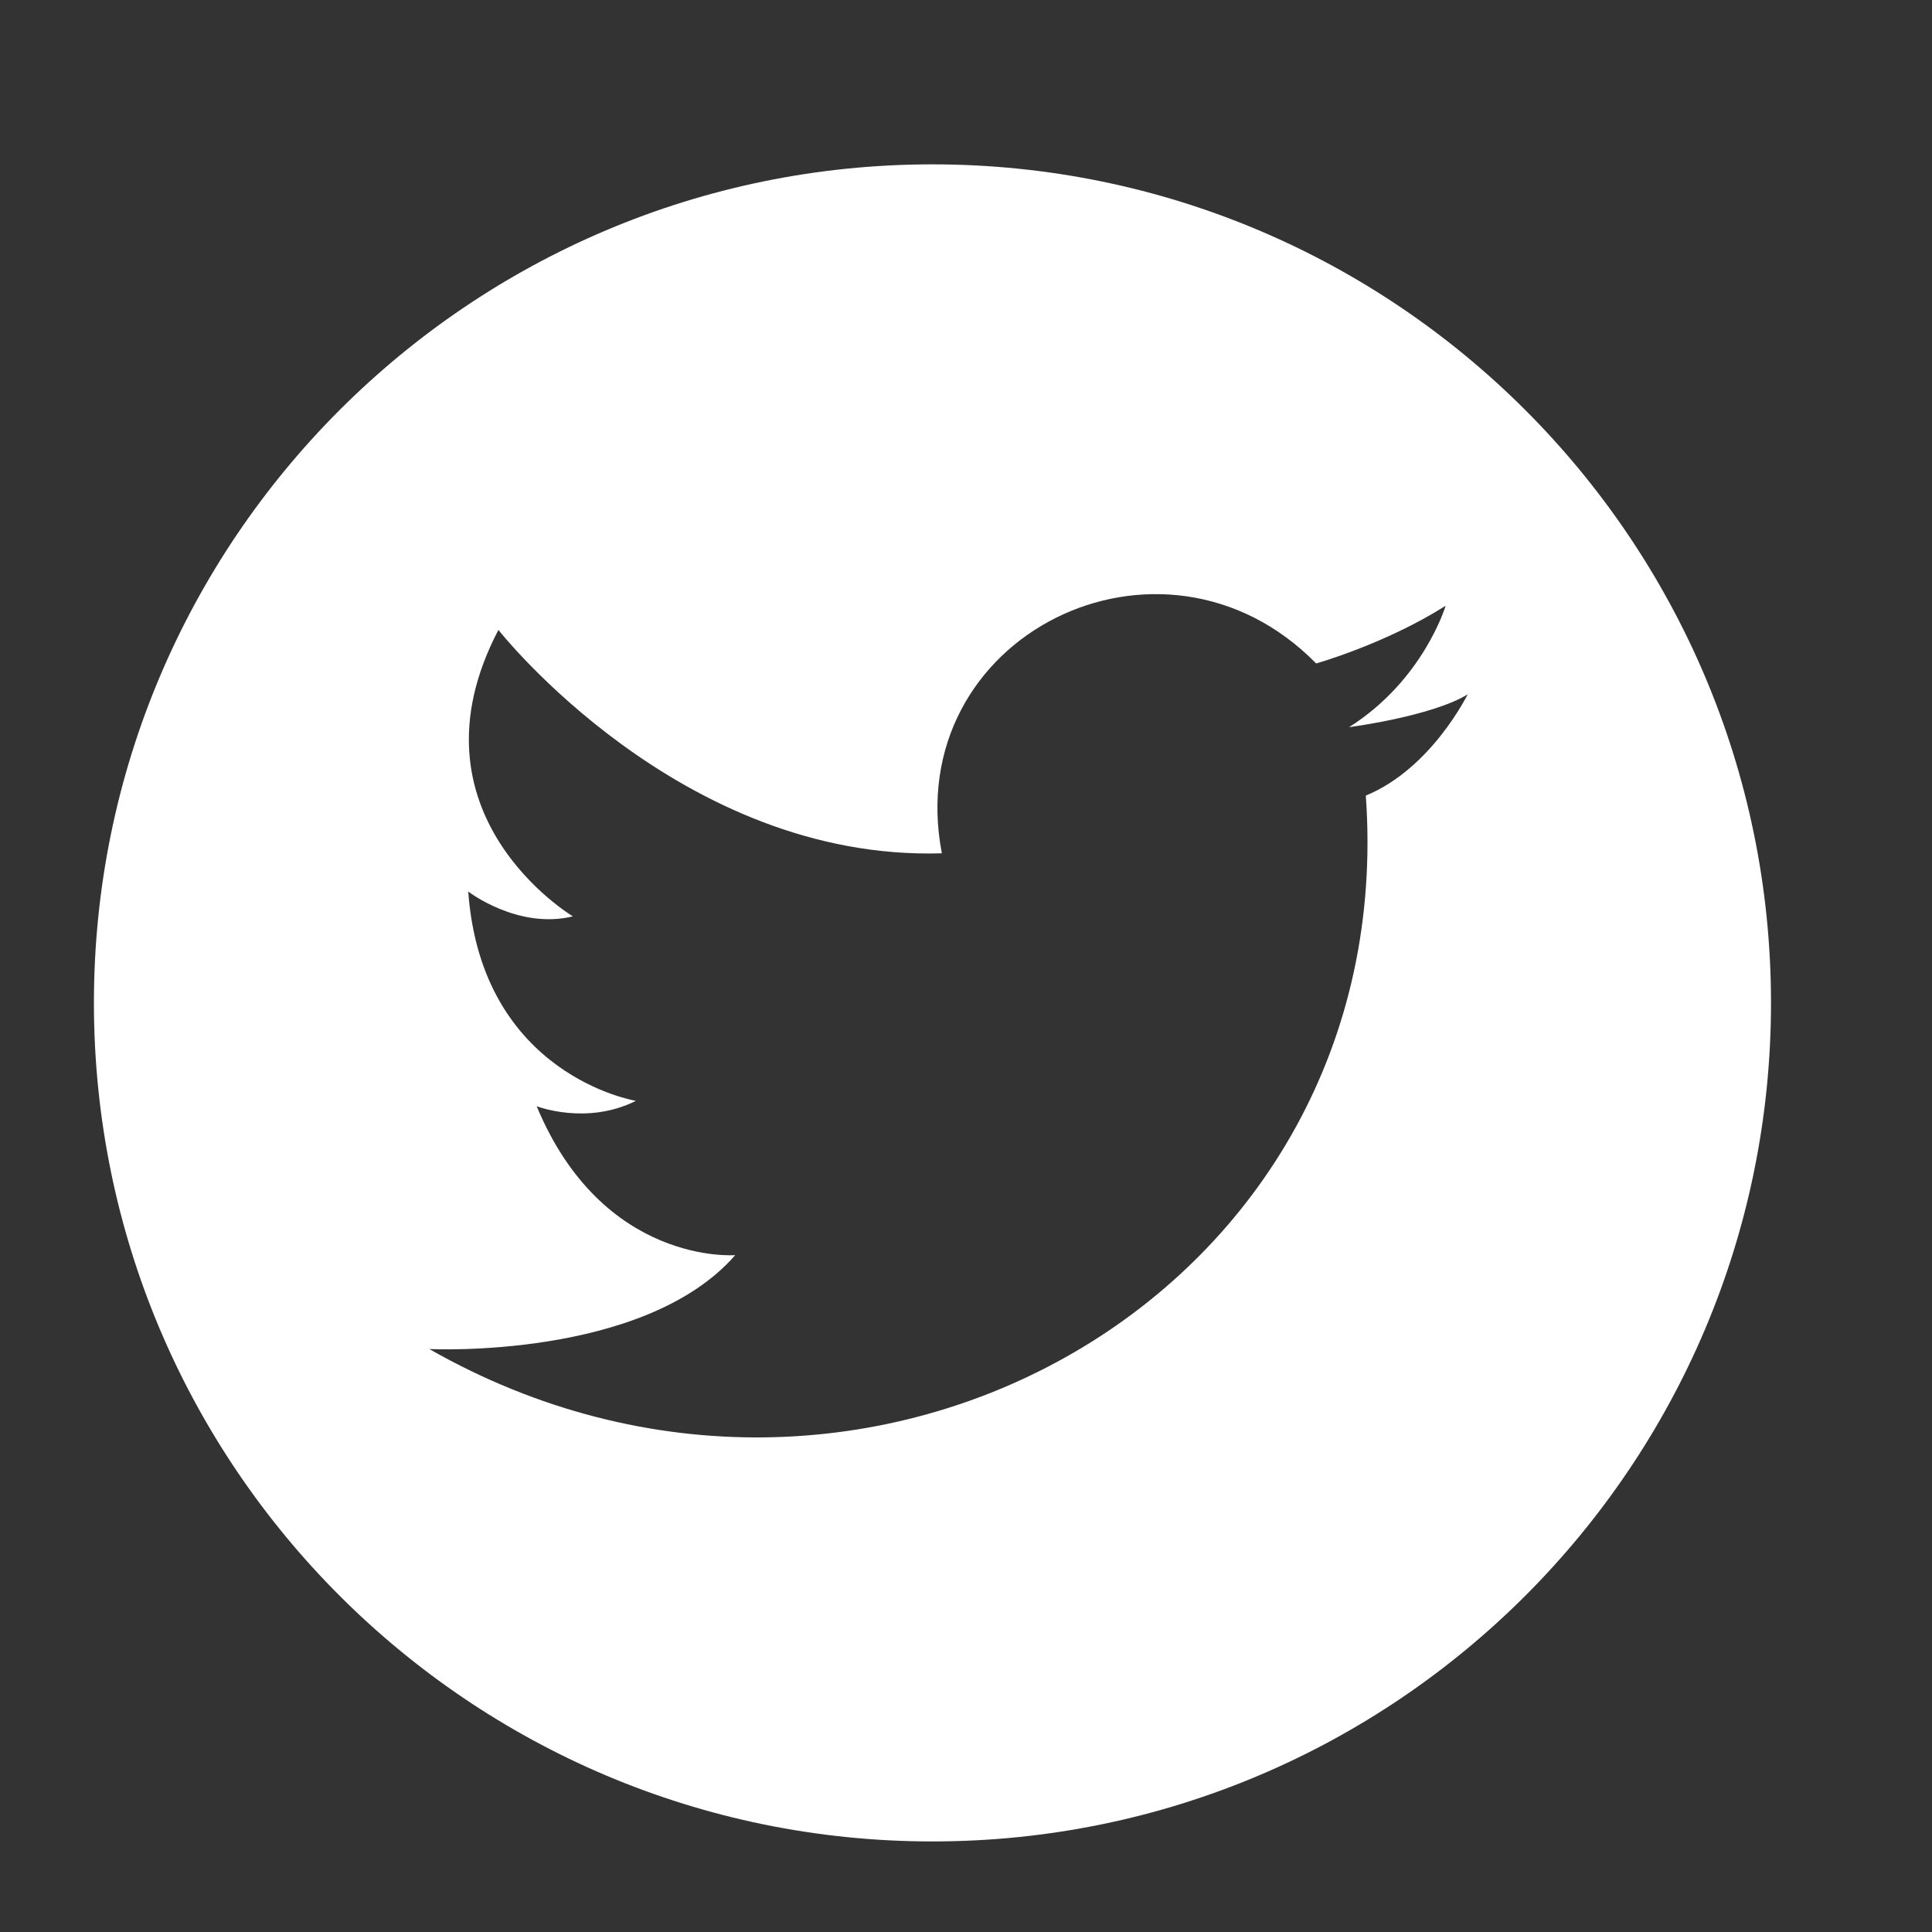<?xml version="1.0" encoding="utf-8"?>
<!-- Generator: Adobe Illustrator 27.0.1, SVG Export Plug-In . SVG Version: 6.00 Build 0)  -->
<svg version="1.1" id="Layer_1" xmlns="http://www.w3.org/2000/svg" xmlns:xlink="http://www.w3.org/1999/xlink" x="0px" y="0px"
	 viewBox="0 0 288 288" style="enable-background:new 0 0 288 288;" xml:space="preserve">
<rect x="0" y="0" width="288" height="288" fill="#333333" stroke="none"/>
<style type="text/css">
	.st0{fill:#FFFFFF;}
</style>
<path class="st0" d="M139,24.5c-69,0-125,56-125,125s56,125,125,125s125-56,125-125S208,24.5,139,24.5z M203.6,118.6
	c5.3,74.3-74.7,119.5-139.6,82.5c0,0,32,1.6,45.6-14c0,0-19.7,1.6-29.6-22.2c0,0,7.4,2.9,14.8-0.8c0,0-23-3.7-25-31.2
	c0,0,7.4,5.7,15.6,3.7c0,0-25.5-15.2-11.1-42.7c0,0,27.1,34.5,66.1,33.3c-6.2-32.4,32.8-51.7,55.8-28.3c0,0,10.3-2.9,19.3-8.6
	c0,0-3.3,11.1-14.4,18.1c0,0,12.3-1.6,17.7-4.9C218.8,103.4,213.5,114.5,203.6,118.6z"/>
</svg>
